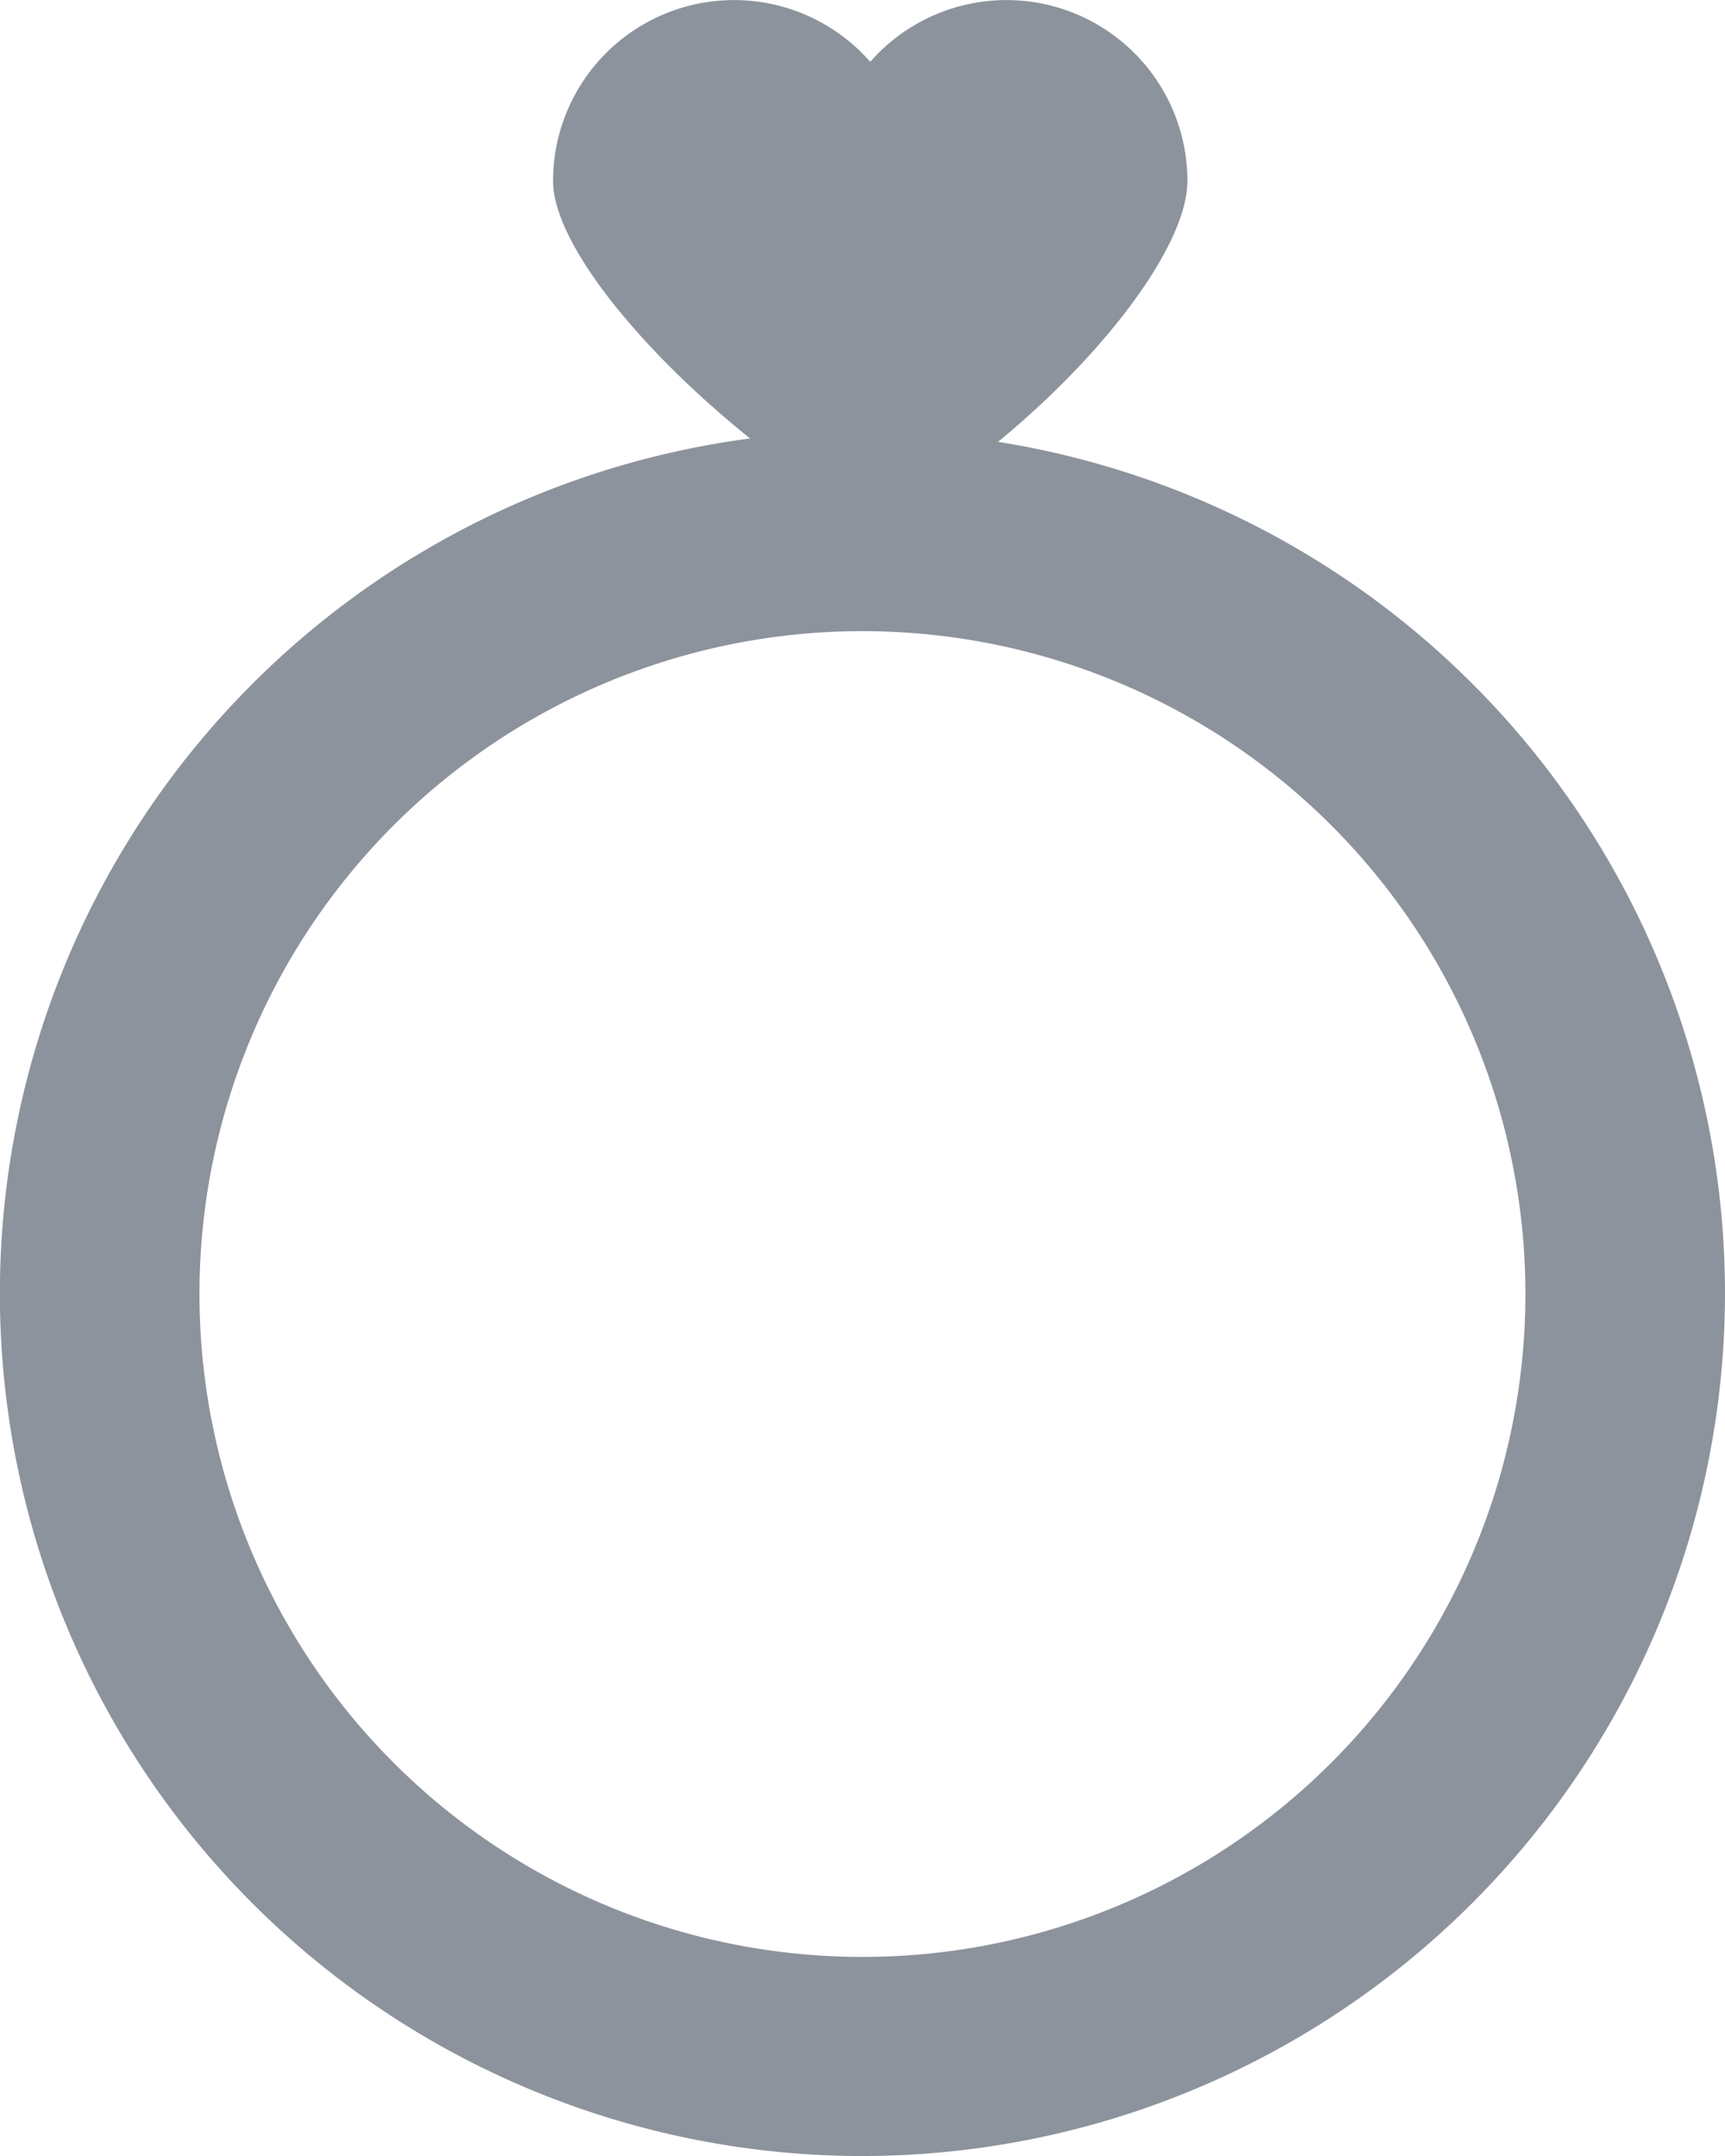 <svg xmlns="http://www.w3.org/2000/svg" width="14.831" height="18.539" viewBox="0 0 14.831 18.539"><defs><style>.a{fill:#8c939c;}</style></defs><path class="a" d="M6.312,30.583c1.379-.8,2.591-2.2,2.591-2.916a1.556,1.556,0,0,0-2.727-1.024,1.556,1.556,0,0,0-2.727,1.024c0,.716,1.345,2.127,2.712,2.916C6.161,30.583,6.627,30.623,6.312,30.583Z" transform="translate(1.306 -26.111)"/><path class="a" d="M7.415,14.831a7.416,7.416,0,1,1,7.416-7.415A7.423,7.423,0,0,1,7.415,14.831Zm0-13.112a5.7,5.7,0,1,0,5.7,5.7A5.7,5.7,0,0,0,7.415,1.719Z" transform="translate(0 3.708)"/></svg>